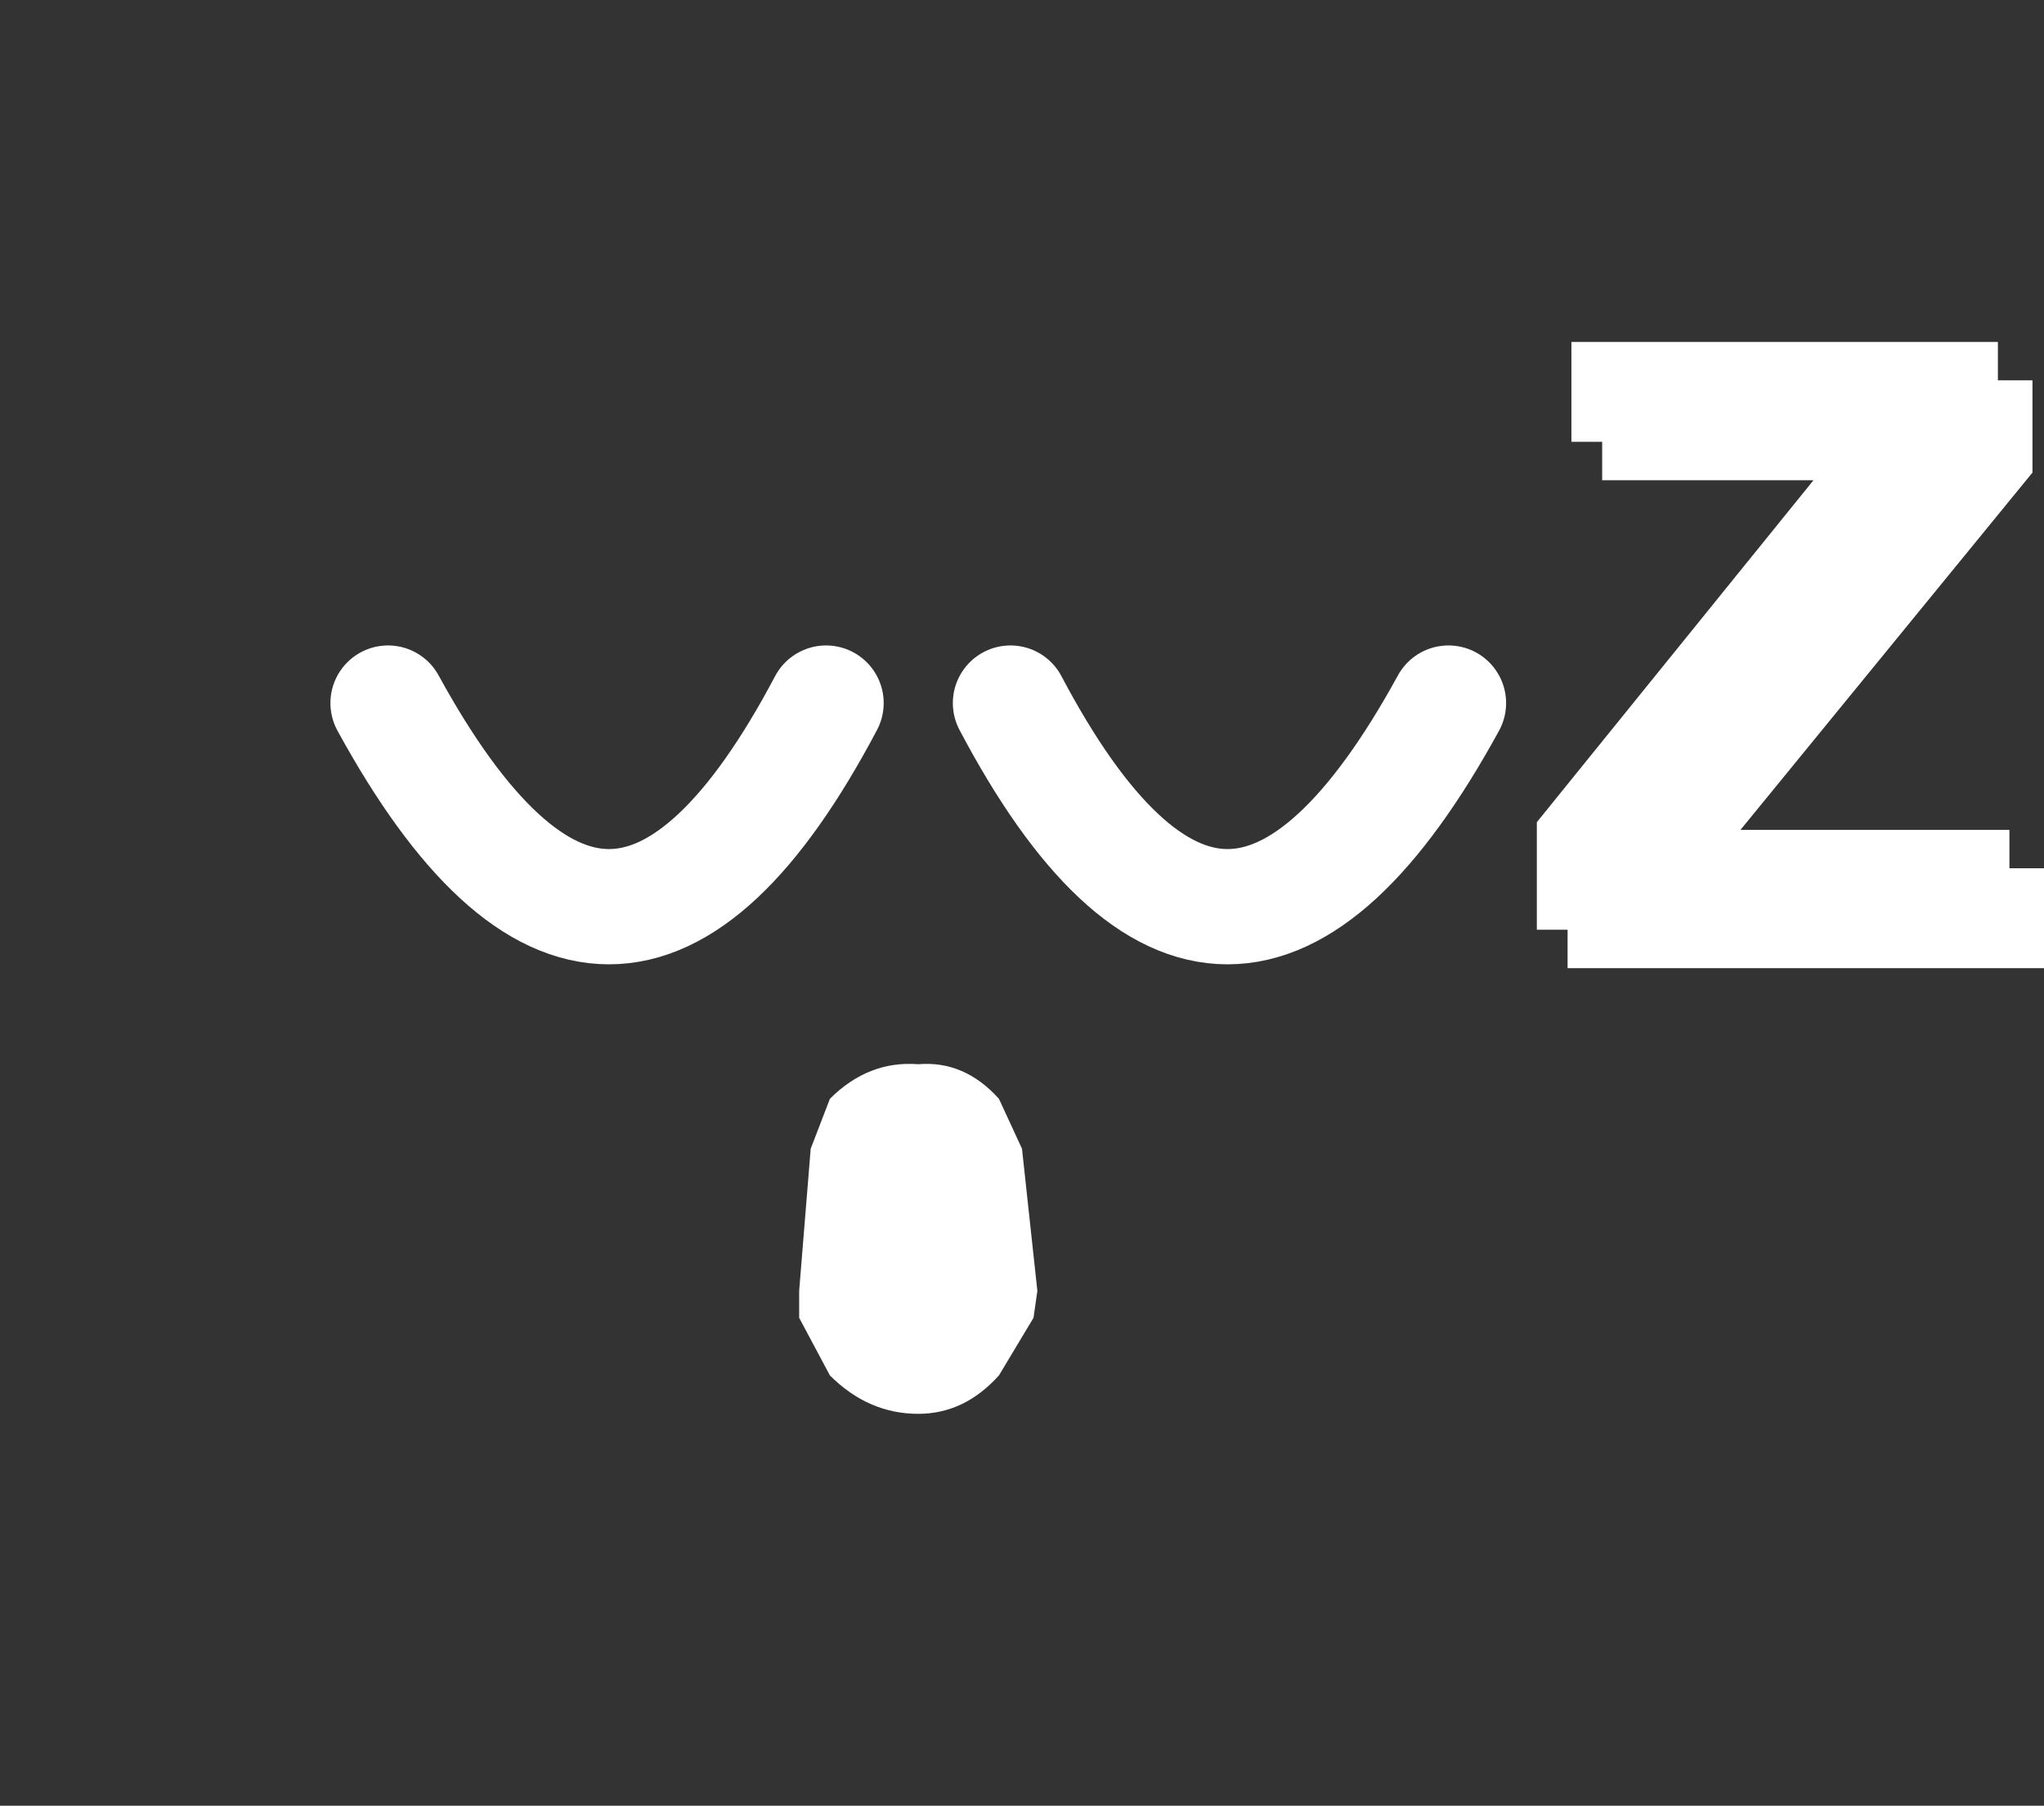 <svg xmlns="http://www.w3.org/2000/svg" xmlns:xlink="http://www.w3.org/1999/xlink" width="26.6" height="23.5"><rect width="100%" height="100%" fill="#333333" stroke="none"/><use xlink:href="#a" width="22.3" height="13.95" transform="translate(4.3 4.45)"/><defs><g id="a"><path fill="#fff" fill-rule="evenodd" d="m9 10.5.2 1.85-.05.35-.45.75q-.45.5-1.05.5-.65 0-1.15-.5l-.4-.75v-.35l.15-1.85.25-.65q.5-.5 1.15-.45.6-.05 1.05.45l.3.65"/><path fill="none" stroke="#fff" stroke-linecap="round" stroke-linejoin="round" stroke-width="1.5" d="M14.55 4.7q-2.9 5.3-5.7 0m-8.1 0q2.9 5.3 5.7 0"/><path fill="#fff" fill-rule="evenodd" d="M21.7.5h.45v1.2l-3.8 4.65h3.5v.5h.45v1.3h-6.2v-.5h-.4v-1.4l3.6-4.45h-2.75v-.5h-.4V0h5.55v.5"/></g></defs></svg>
